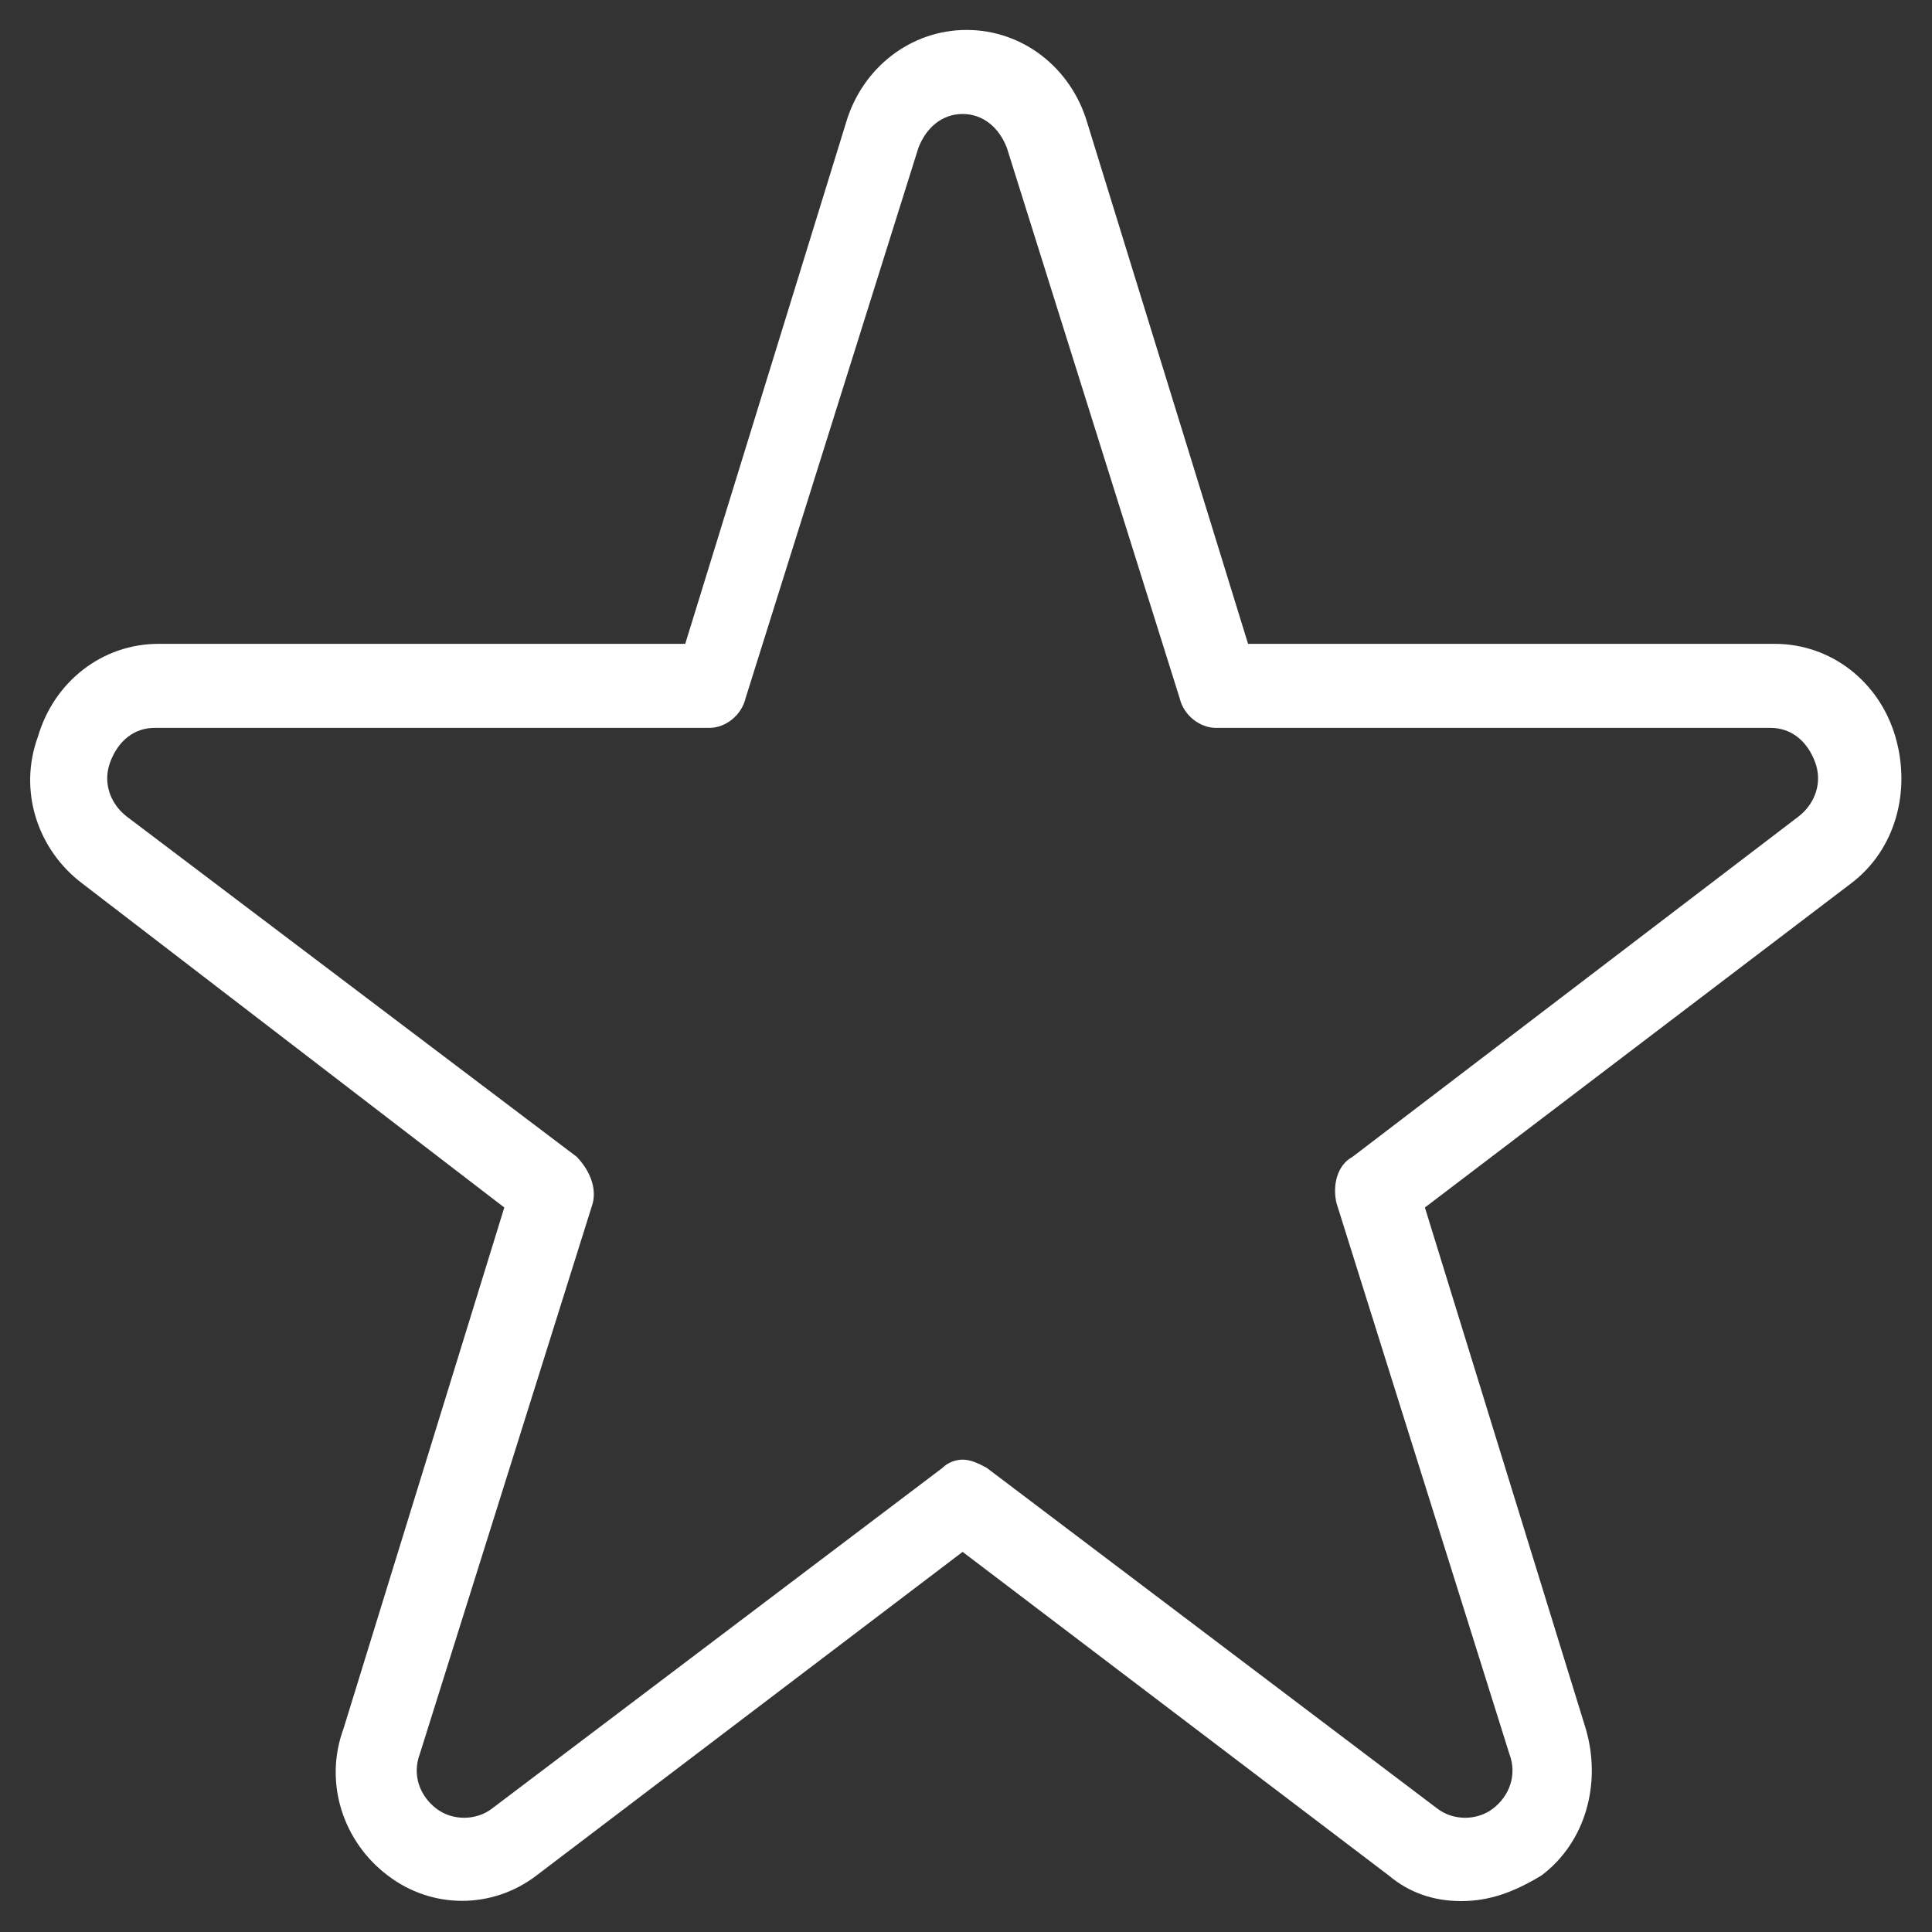 <svg id="SvgjsSvg1057" xmlns="http://www.w3.org/2000/svg" version="1.1" xmlns:xlink="http://www.w3.org/1999/xlink" xmlns:svgjs="http://svgjs.com/svgjs" width="40" height="40" viewBox="0 0 40 40"><rect x="0" y="0" width="40" height="40" fill="#333333" stroke="none"/><title>Star</title><desc>Created with Avocode.</desc><defs id="SvgjsDefs1058"></defs><path id="SvgjsPath1059" d="M934.251 1629.36C933.67 1629.36 933.169 1629.18 932.753 1628.83L923.93 1622.13L915.107 1628.83C914.192 1629.53 912.943 1629.53 912.028 1628.83C911.112 1628.14 910.696 1626.92 911.112 1625.79L914.441 1615L905.702 1608.29C904.786 1607.6 904.37 1606.38 904.786 1605.25C905.12 1604.11 906.118 1603.33 907.283 1603.33L918.187 1603.33L921.516 1592.54C921.849 1591.41 922.848 1590.62 924.013 1590.62C925.179 1590.62 926.178 1591.41 926.51 1592.54L929.84 1603.33L940.743 1603.33C941.908 1603.33 942.907 1604.11 943.241 1605.25C943.573 1606.38 943.241 1607.6 942.324 1608.29L933.501 1615L936.831 1625.79C937.163 1626.92 936.831 1628.14 935.914 1628.83C935.333 1629.18 934.834 1629.36 934.251 1629.36ZM923.93 1620.22C924.097 1620.22 924.262 1620.3 924.429 1620.39L933.752 1627.44C934.085 1627.7 934.584 1627.7 934.917 1627.44C935.249 1627.18 935.416 1626.75 935.249 1626.31L931.671 1614.91C931.588 1614.56 931.671 1614.13 932.004 1613.95L941.243 1606.9C941.576 1606.64 941.742 1606.2 941.576 1605.77C941.409 1605.33 941.075 1605.07 940.659 1605.07L929.174 1605.07C928.841 1605.07 928.508 1604.81 928.425 1604.46L924.846 1593.06C924.679 1592.63 924.346 1592.36 923.93 1592.36C923.514 1592.36 923.181 1592.63 923.015 1593.06L919.435 1604.46C919.352 1604.81 919.02 1605.07 918.686 1605.07L907.2 1605.07C906.784 1605.07 906.451 1605.33 906.285 1605.77C906.118 1606.2 906.285 1606.64 906.617 1606.9L915.94 1613.95C916.189 1614.21 916.356 1614.56 916.273 1614.91L912.693 1626.31C912.527 1626.75 912.693 1627.18 913.027 1627.44C913.359 1627.7 913.859 1627.7 914.192 1627.44L923.514 1620.39C923.597 1620.3 923.764 1620.22 923.93 1620.22Z " fill="#ffffff" fill-opacity="1" transform="matrix(1,0,0,1,-904,-1590)"></path></svg>